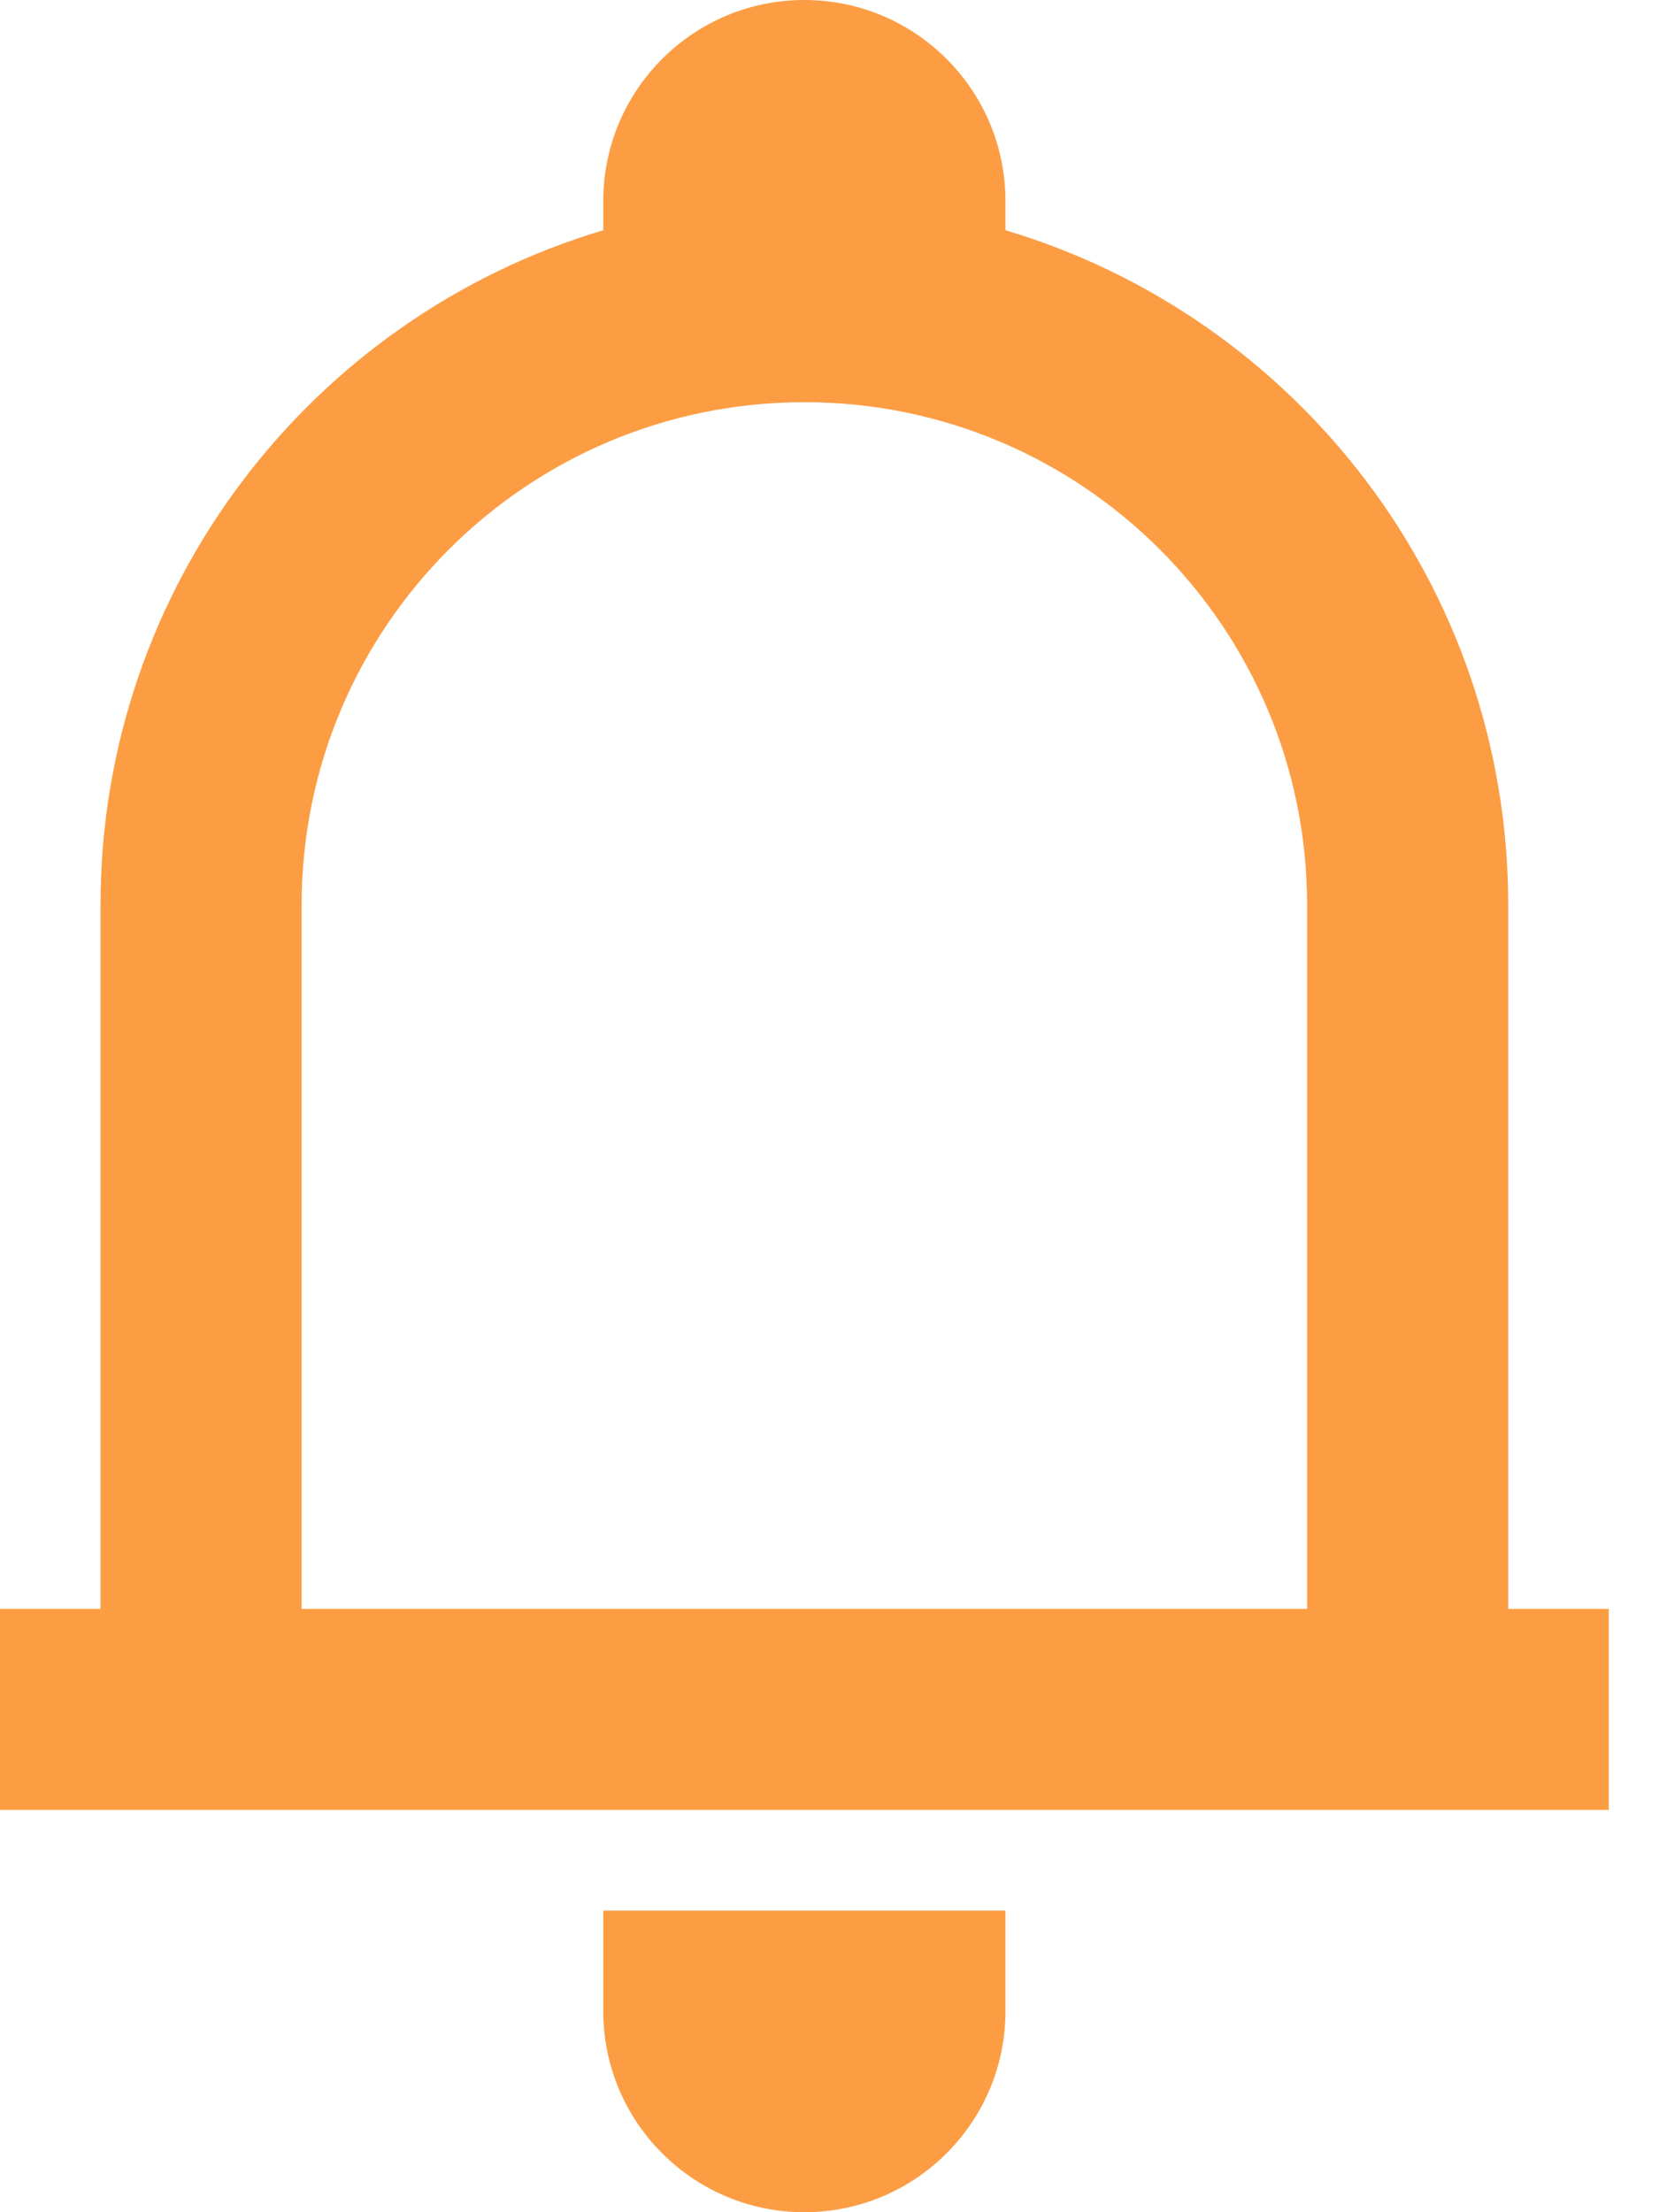<svg width="27" height="36" viewBox="0 0 27 36" fill="none" xmlns="http://www.w3.org/2000/svg">
<path fill-rule="evenodd" clip-rule="evenodd" d="M16.364 3.273V3.747C21.095 5.155 24.546 9.538 24.546 14.727V26.182H26.182V29.454H0V26.182H1.636V14.727C1.636 9.538 5.087 5.155 9.818 3.747V3.273C9.818 1.465 11.283 0 13.091 0C14.898 0 16.364 1.465 16.364 3.273ZM4.909 26.182H21.273V14.727C21.273 10.209 17.61 6.545 13.091 6.545C8.572 6.545 4.909 10.209 4.909 14.727V26.182ZM16.364 32.727V31.091H9.818V32.727C9.818 34.535 11.283 36 13.091 36C14.898 36 16.364 34.535 16.364 32.727Z" fill="#FC9D44"/>
</svg>
